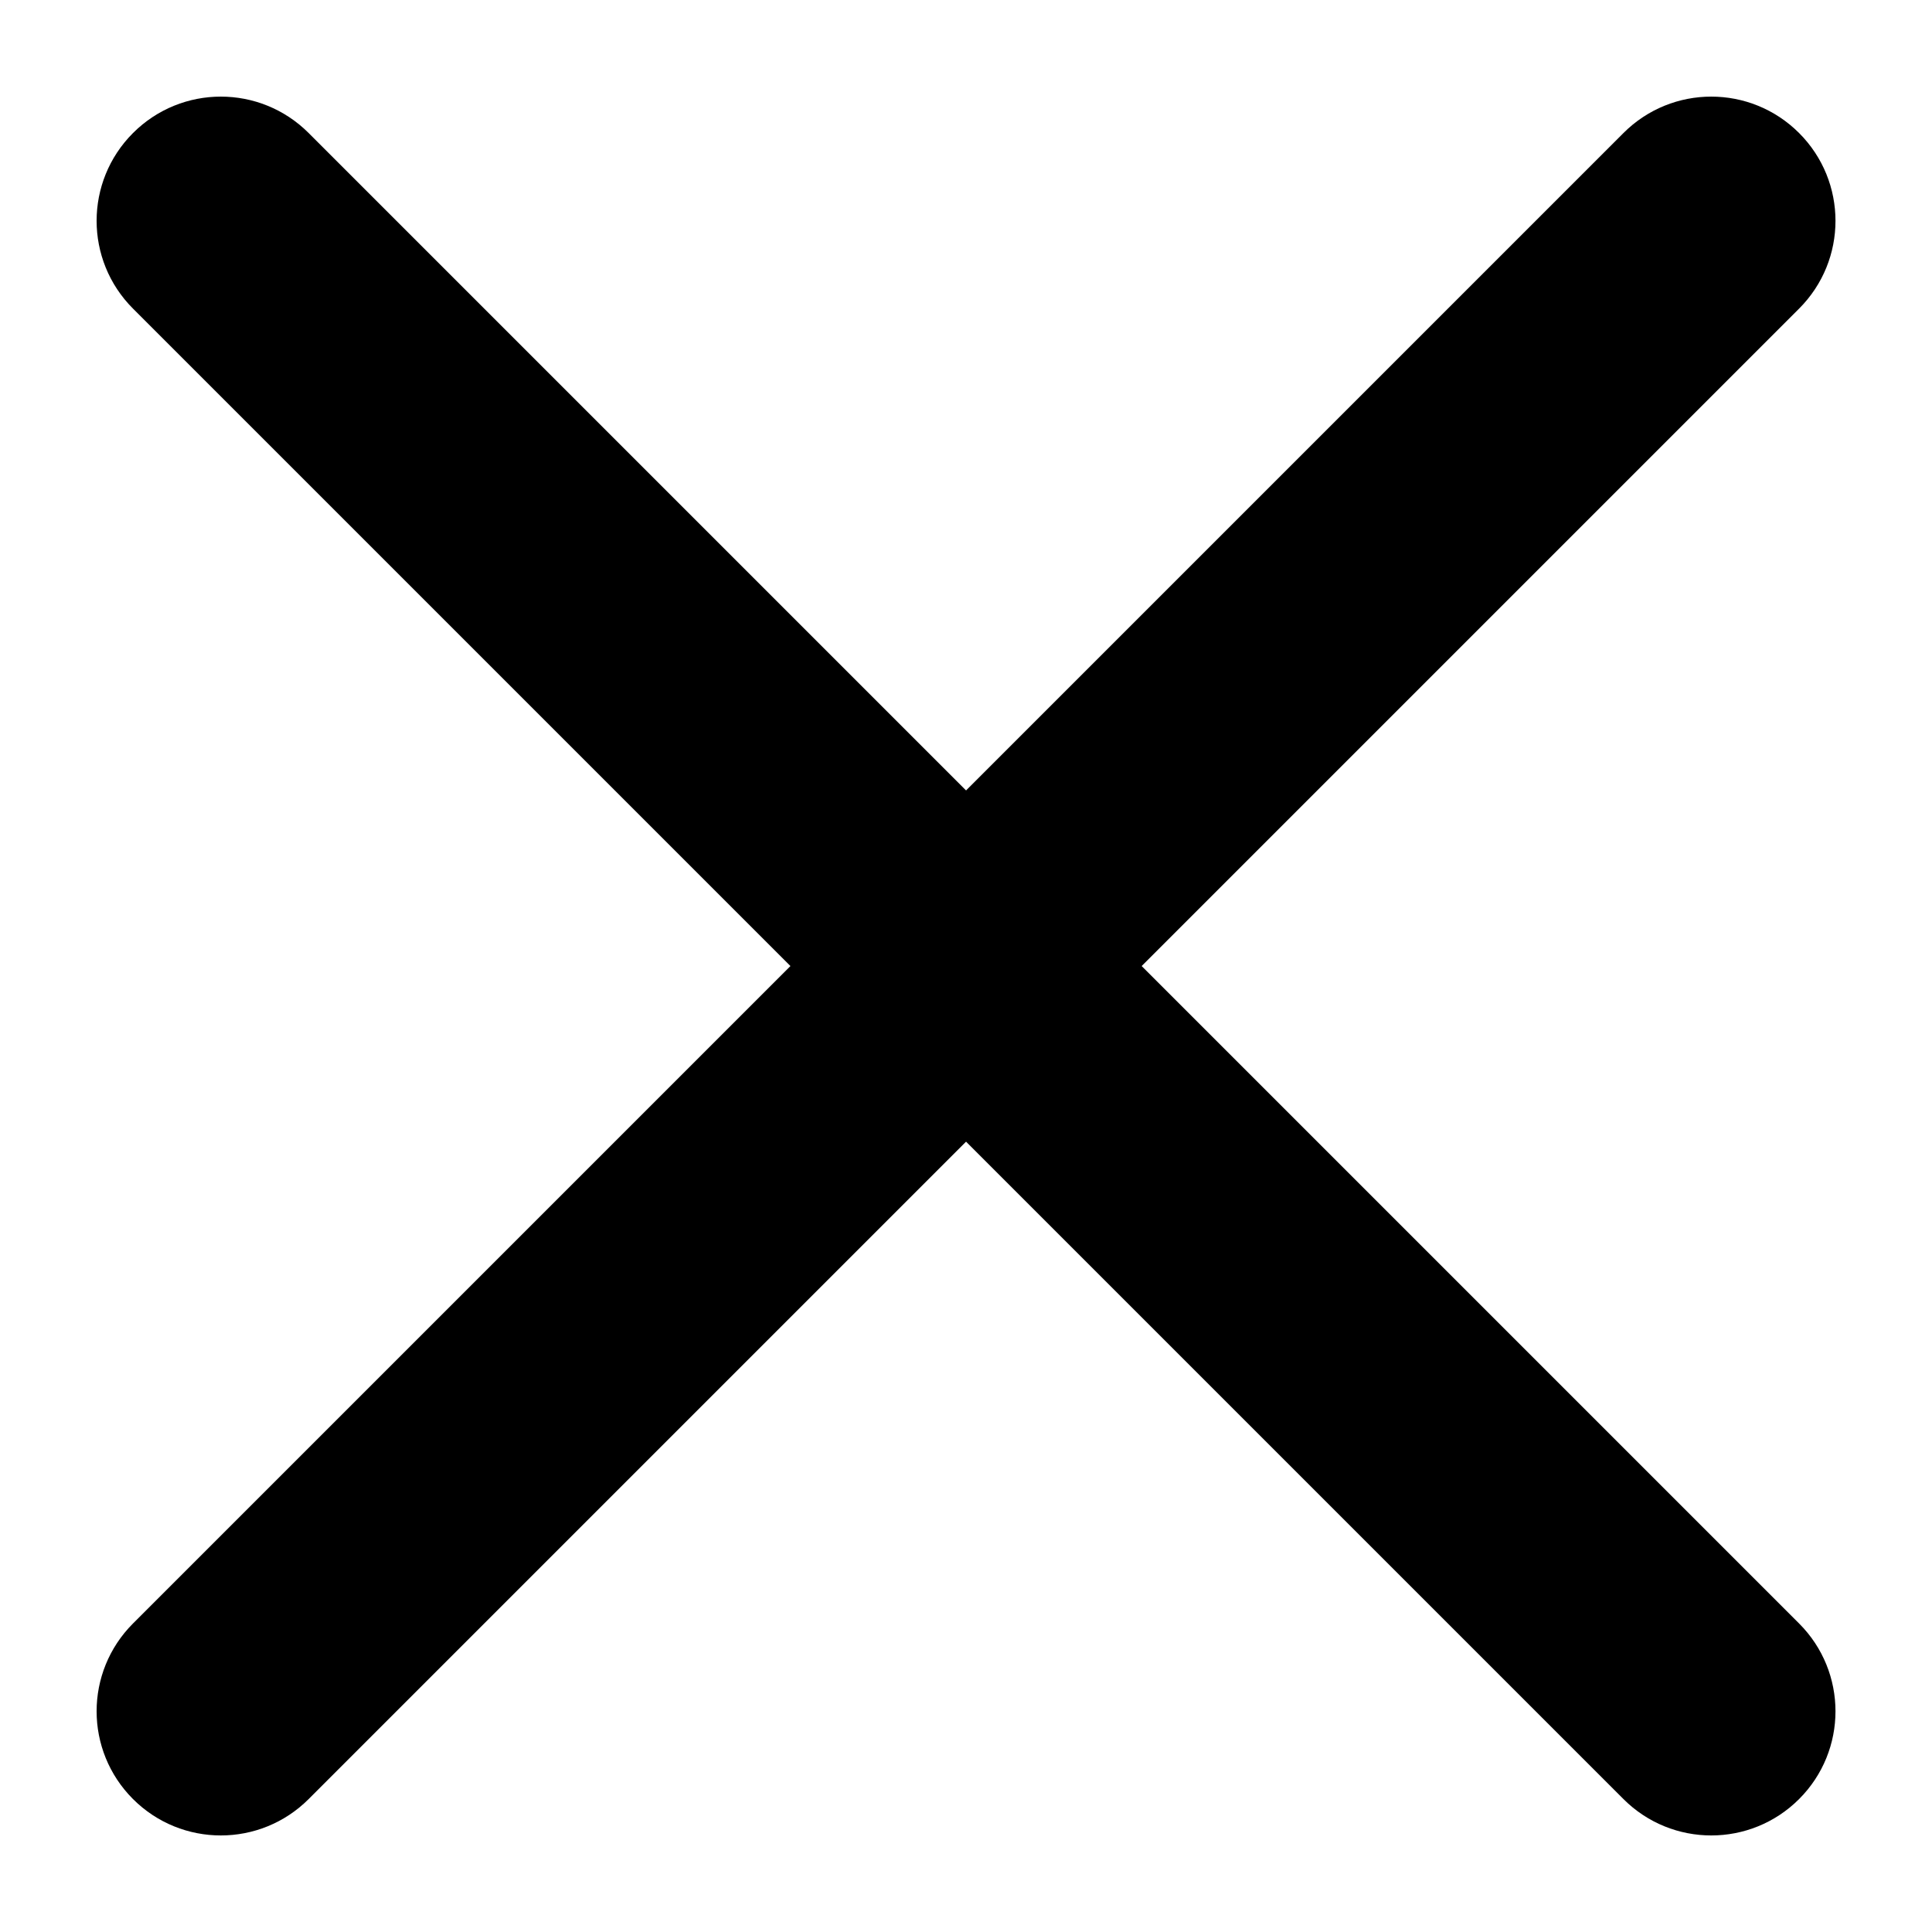 <svg width="40" height="40" viewBox="0 0 40 40" xmlns="http://www.w3.org/2000/svg" xmlns:sketch="http://www.bohemiancoding.com/sketch/ns"><title>close</title><desc>Created with Sketch.</desc><path d="M23.637 20.001l13.611-13.611c1.005-1.005 1.005-2.631 0-3.636-1.005-1.005-2.631-1.005-3.636 0l-13.611 13.611-13.611-13.611c-1.005-1.005-2.631-1.005-3.636 0-1.005 1.005-1.005 2.631 0 3.636l13.611 13.611-13.611 13.611c-1.005 1.005-1.005 2.631 0 3.636.501.501 1.16.753 1.818.753.658 0 1.317-.252 1.818-.753l13.611-13.611 13.611 13.611c.501.501 1.16.753 1.818.753.658 0 1.317-.252 1.818-.753 1.005-1.005 1.005-2.631 0-3.636l-13.611-13.611" sketch:type="MSShapeGroup"/></svg>
